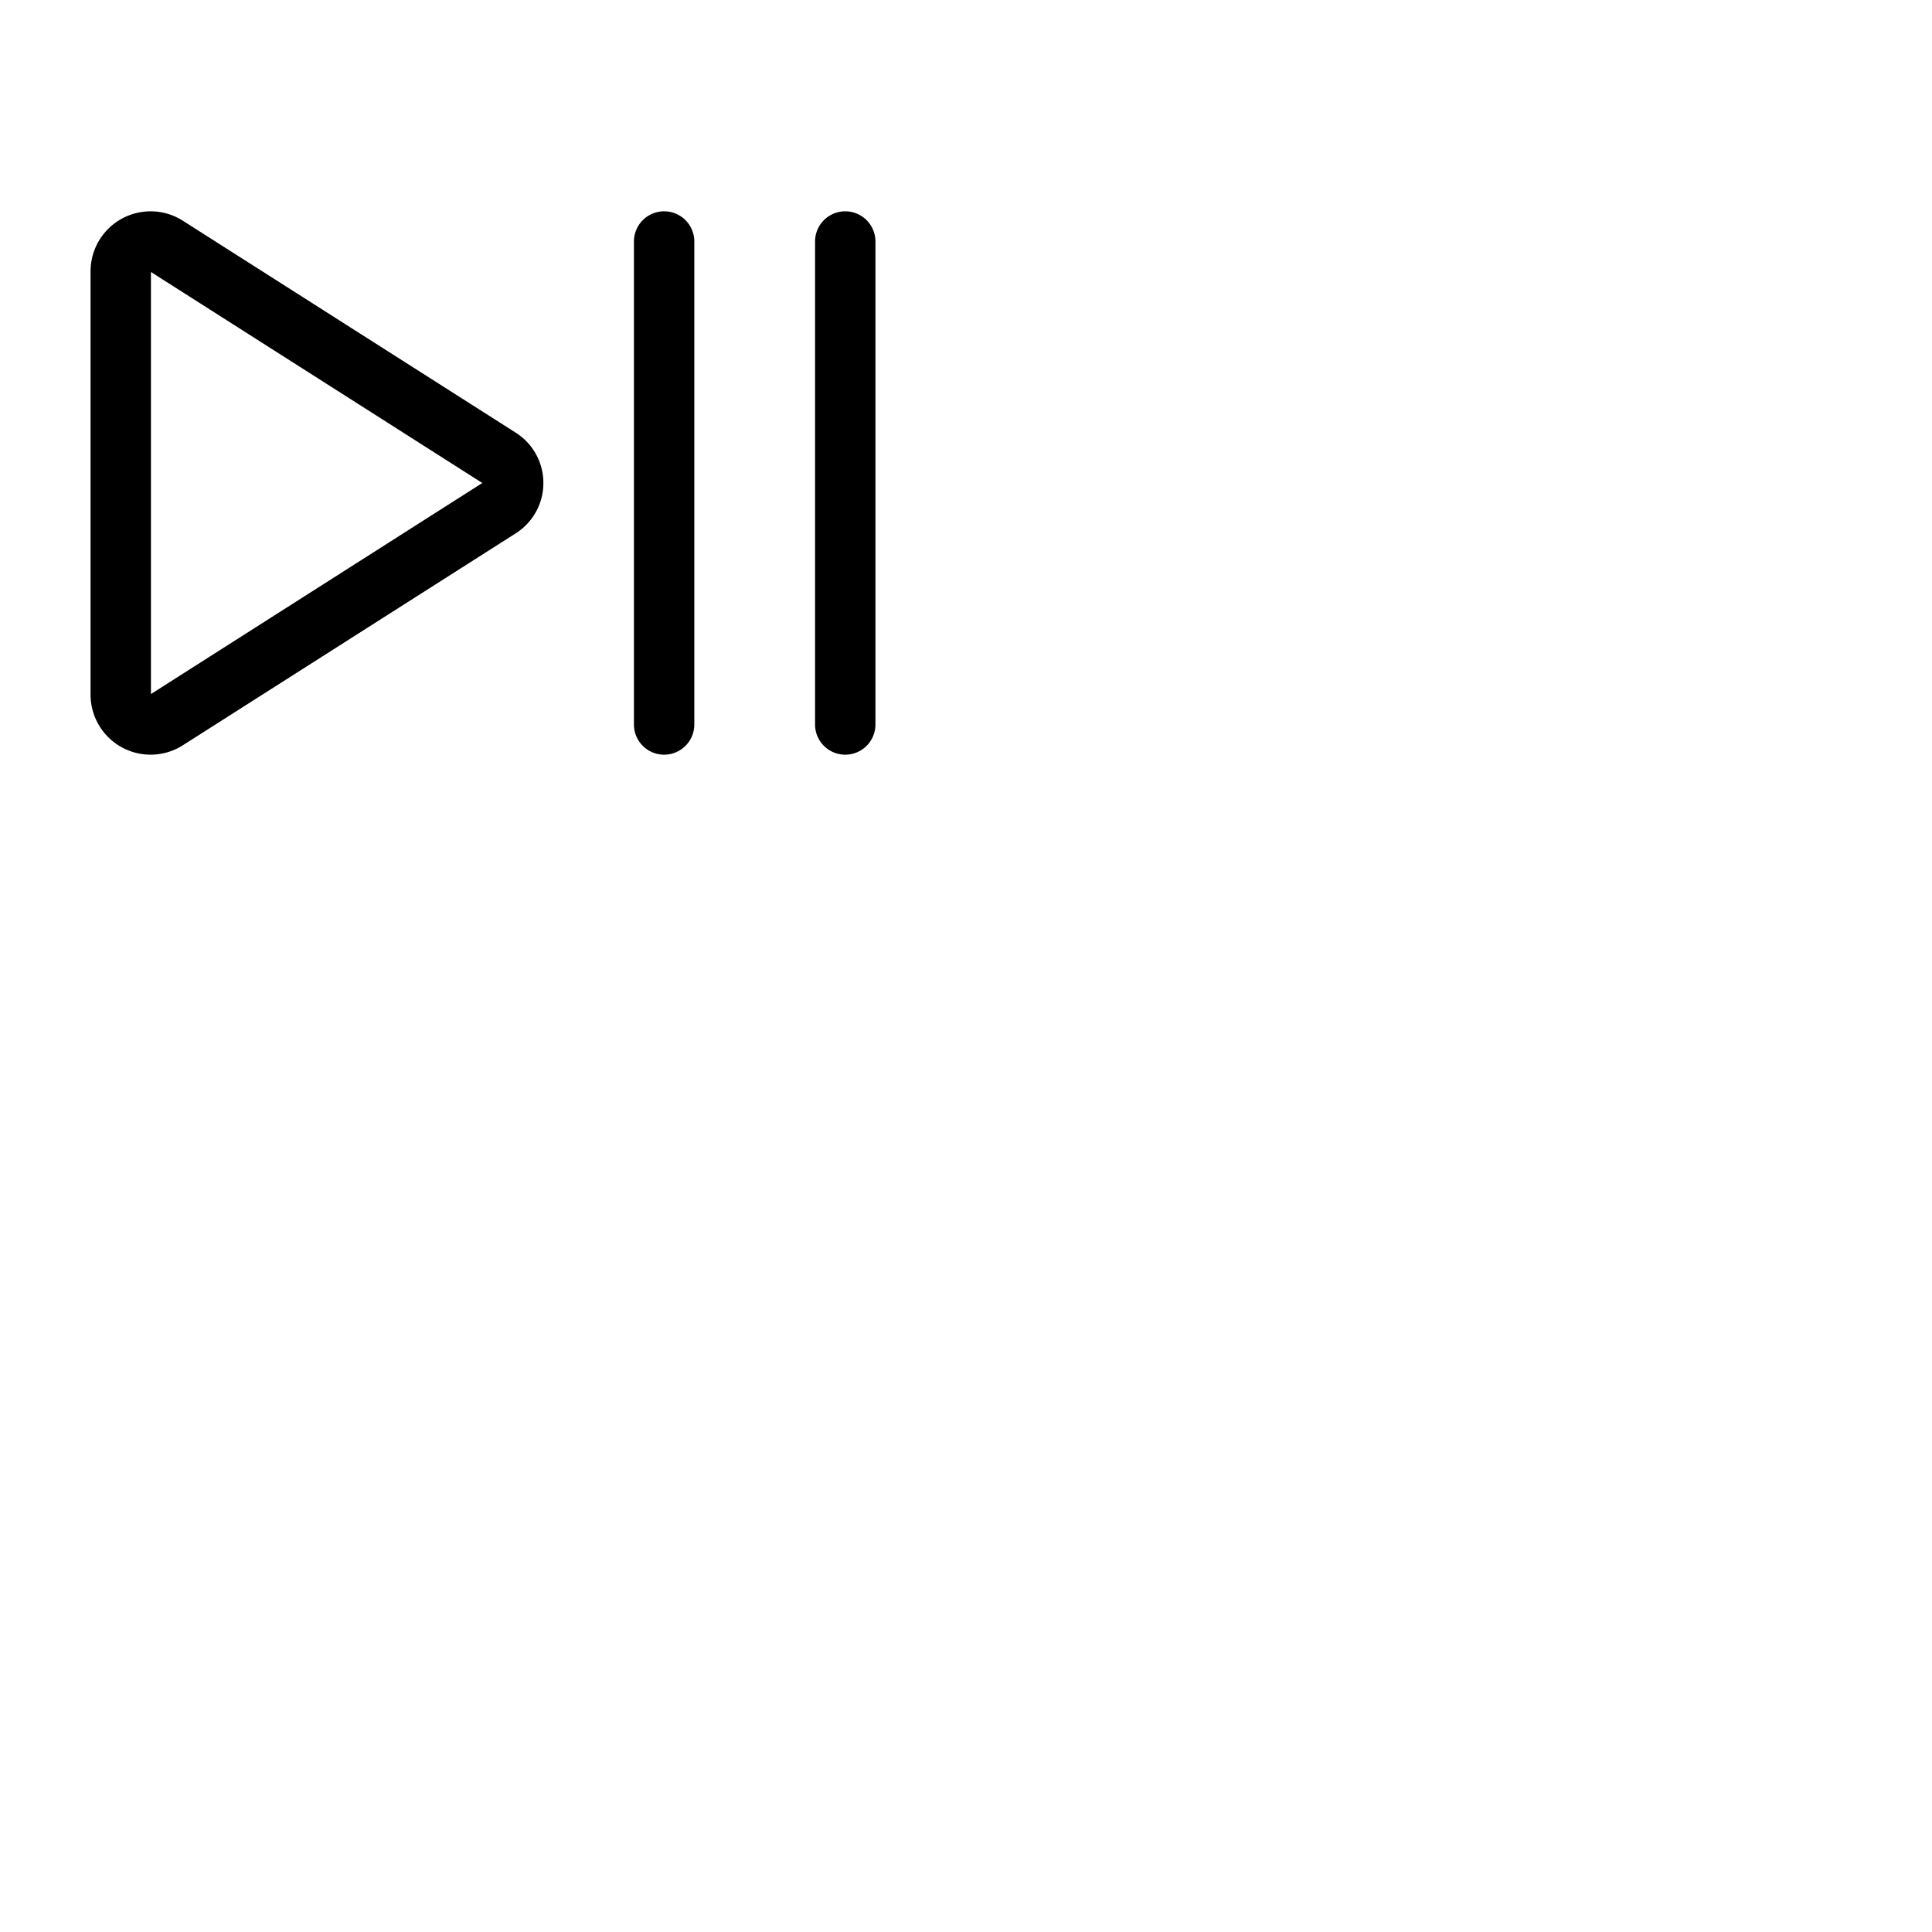 <svg xmlns="http://www.w3.org/2000/svg" version="1.1" viewBox="0 0 512 512" fill="currentColor"><path fill="currentColor" d="M184 64v128a8 8 0 0 1-16 0V64a8 8 0 0 1 16 0m40-8a8 8 0 0 0-8 8v128a8 8 0 0 0 16 0V64a8 8 0 0 0-8-8m-80 72a15.76 15.76 0 0 1-7.33 13.34l-88.19 56.15A15.91 15.91 0 0 1 24 184.15V71.85a15.91 15.91 0 0 1 24.48-13.34l88.19 56.15A15.76 15.76 0 0 1 144 128m-16.18 0L40 72.08v111.85Z"/></svg>